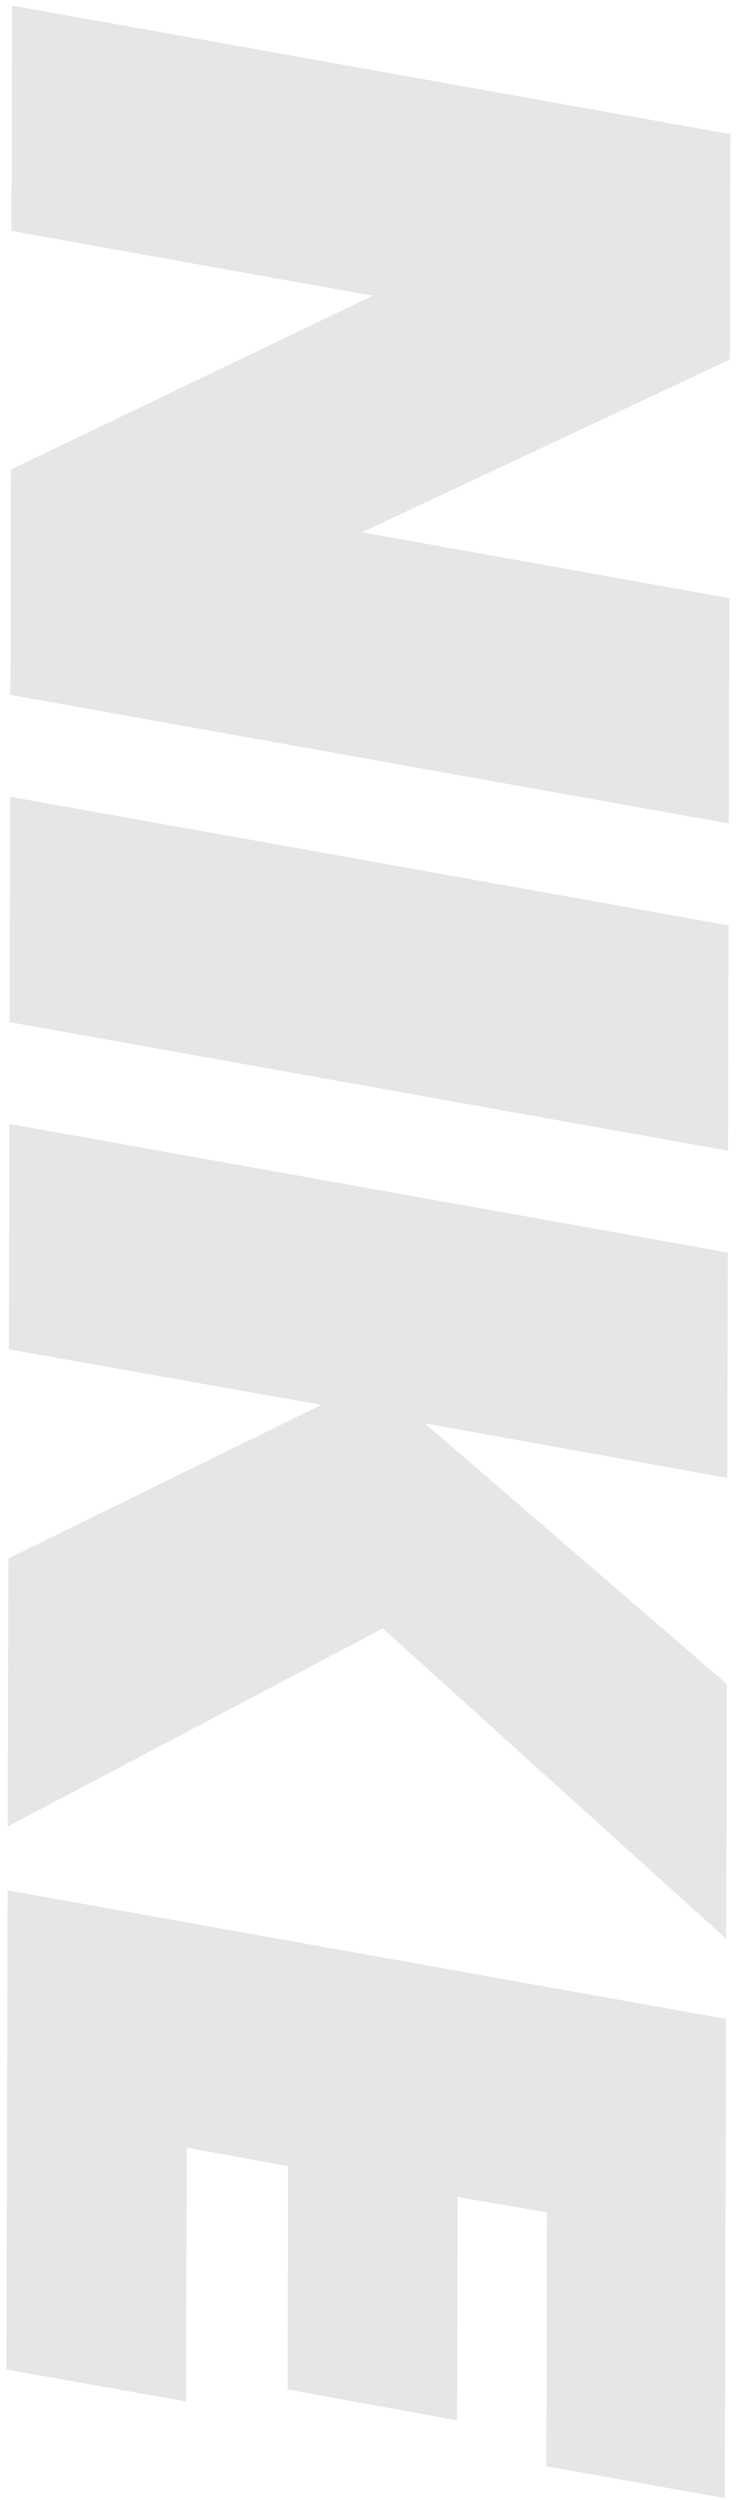 <svg width="116" height="394" viewBox="0 0 116 394" fill="none" xmlns="http://www.w3.org/2000/svg">
<path d="M1.636 109.515L1.719 73.995L58.743 46.607L1.807 36.395L1.89 0.875L115.123 21.139L115.04 56.658L57.056 83.884L114.952 94.258L114.869 129.778L1.636 109.515ZM114.748 181.346L1.515 161.082L1.598 125.562L114.831 145.826L114.748 181.346ZM60.332 256.622L1.218 287.844L1.317 245.604L50.654 221.399L1.394 212.644L1.478 177.124L114.71 197.388L114.627 232.908L66.967 224.317L114.551 265.388L114.457 305.548L60.332 256.622ZM86.196 348.663L72.122 346.231L72.039 381.431L45.331 376.568L45.413 341.368L29.42 338.451L29.326 378.451L1.018 373.425L1.195 297.905L114.428 318.169L114.251 393.689L86.103 388.663L86.196 348.663Z" fill="black" fill-opacity="0.1"/>
</svg>
